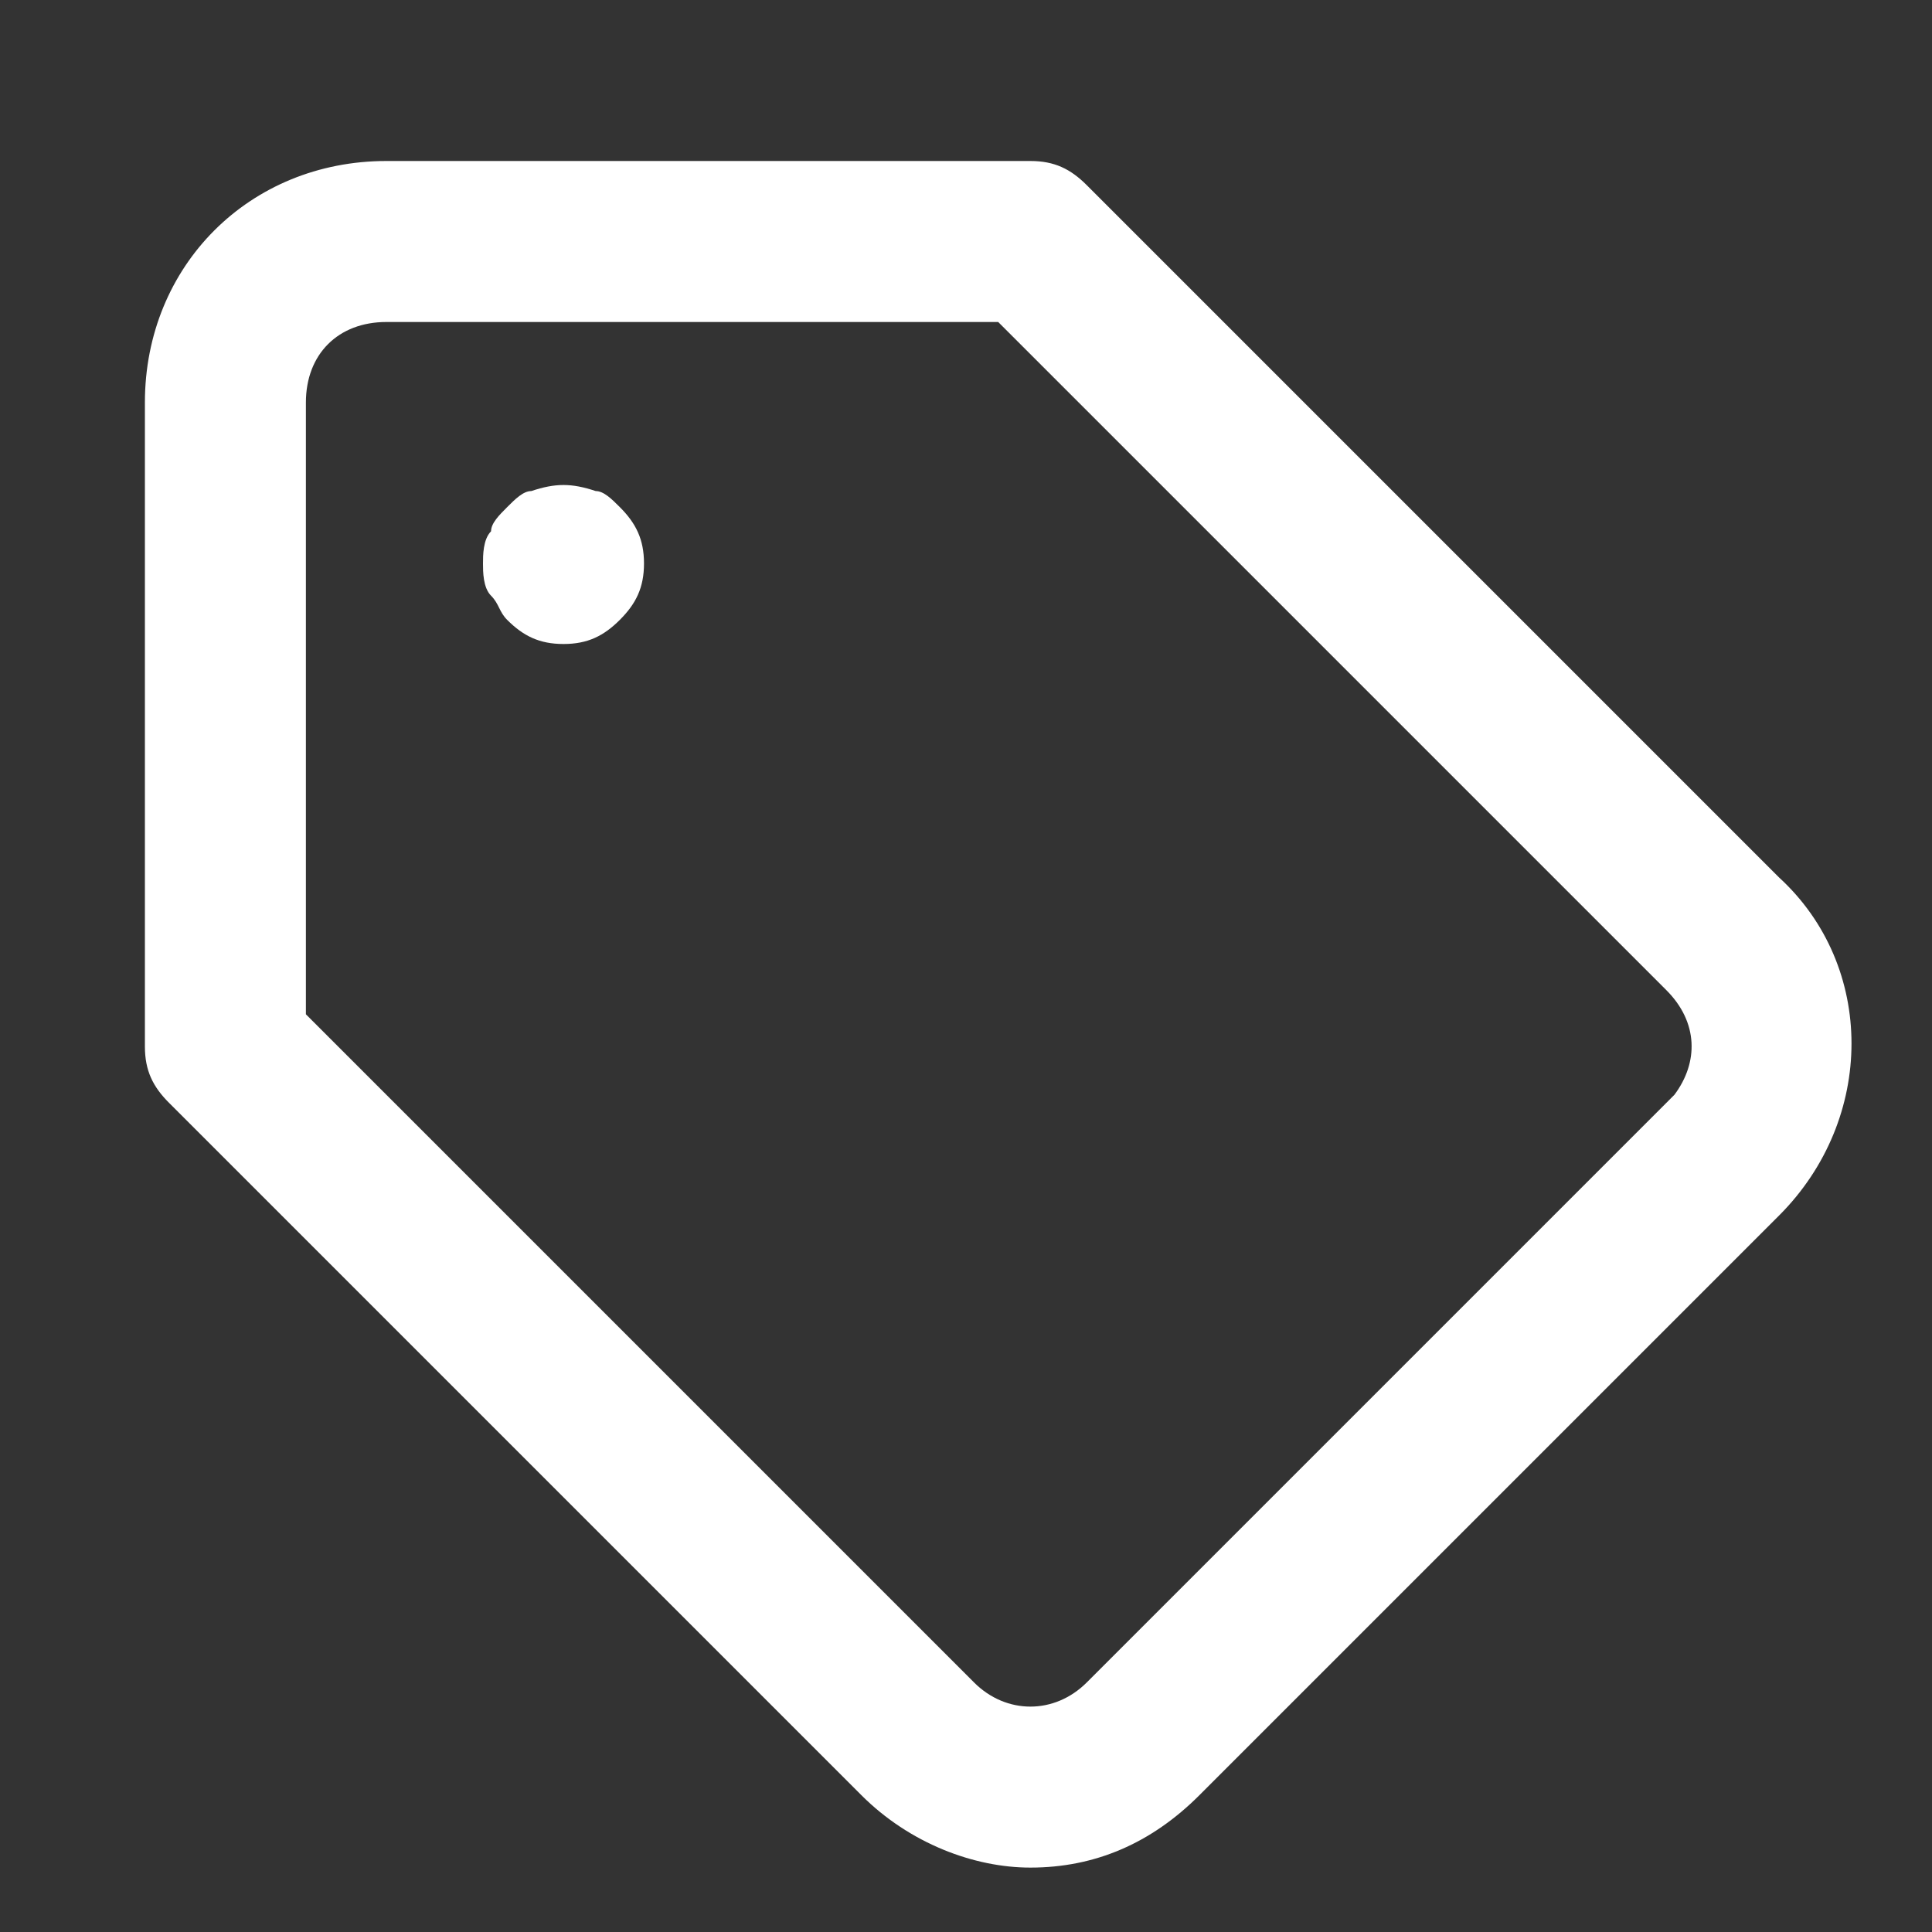 <?xml version="1.0" encoding="utf-8"?>
<!-- Generator: Adobe Illustrator 23.0.2, SVG Export Plug-In . SVG Version: 6.00 Build 0)  -->
<svg version="1.1" id="Layer_1" xmlns="http://www.w3.org/2000/svg" xmlns:xlink="http://www.w3.org/1999/xlink" x="0px" y="0px"
	 viewBox="0 0 24 24" style="enable-background:new 0 0 24 24;" xml:space="preserve">
<rect x="0" y="0" width="24" height="24" fill="#333333" stroke="none"/>
<title>SeekIconTemplate24px_03</title>
<g>
	<path fill="#ffffff" d="M7.4,6.1C7.1,6,6.9,6,6.6,6.1C6.5,6.1,6.4,6.2,6.3,6.3C6.2,6.4,6.1,6.5,6.1,6.6C6,6.7,6,6.9,6,7c0,0.1,0,0.3,0.1,0.4
		c0.1,0.1,0.1,0.2,0.2,0.3C6.5,7.9,6.7,8,7,8c0.3,0,0.5-0.1,0.7-0.3C7.9,7.5,8,7.3,8,7c0-0.3-0.1-0.5-0.3-0.7
		C7.6,6.2,7.5,6.1,7.4,6.1z"/>
	<path fill="#ffffff" d="M22.1,10.9l-8.6-8.6C13.3,2.1,13.1,2,12.8,2h-8c-1.7,0-3,1.3-3,3v8c0,0.3,0.1,0.5,0.3,0.7l8.6,8.6c0.6,0.6,1.4,0.9,2.1,0.9
		c0.8,0,1.5-0.3,2.1-0.9l7.1-7.1c0,0,0.1-0.1,0.1-0.1C23.3,13.9,23.3,12,22.1,10.9z M20.8,13.6C20.8,13.6,20.7,13.7,20.8,13.6
		l-7.3,7.3c-0.4,0.4-1,0.4-1.4,0l-8.3-8.3V5c0-0.6,0.4-1,1-1h7.6l8.3,8.3C21.1,12.7,21.1,13.2,20.8,13.6z"/>
</g>
</svg>
